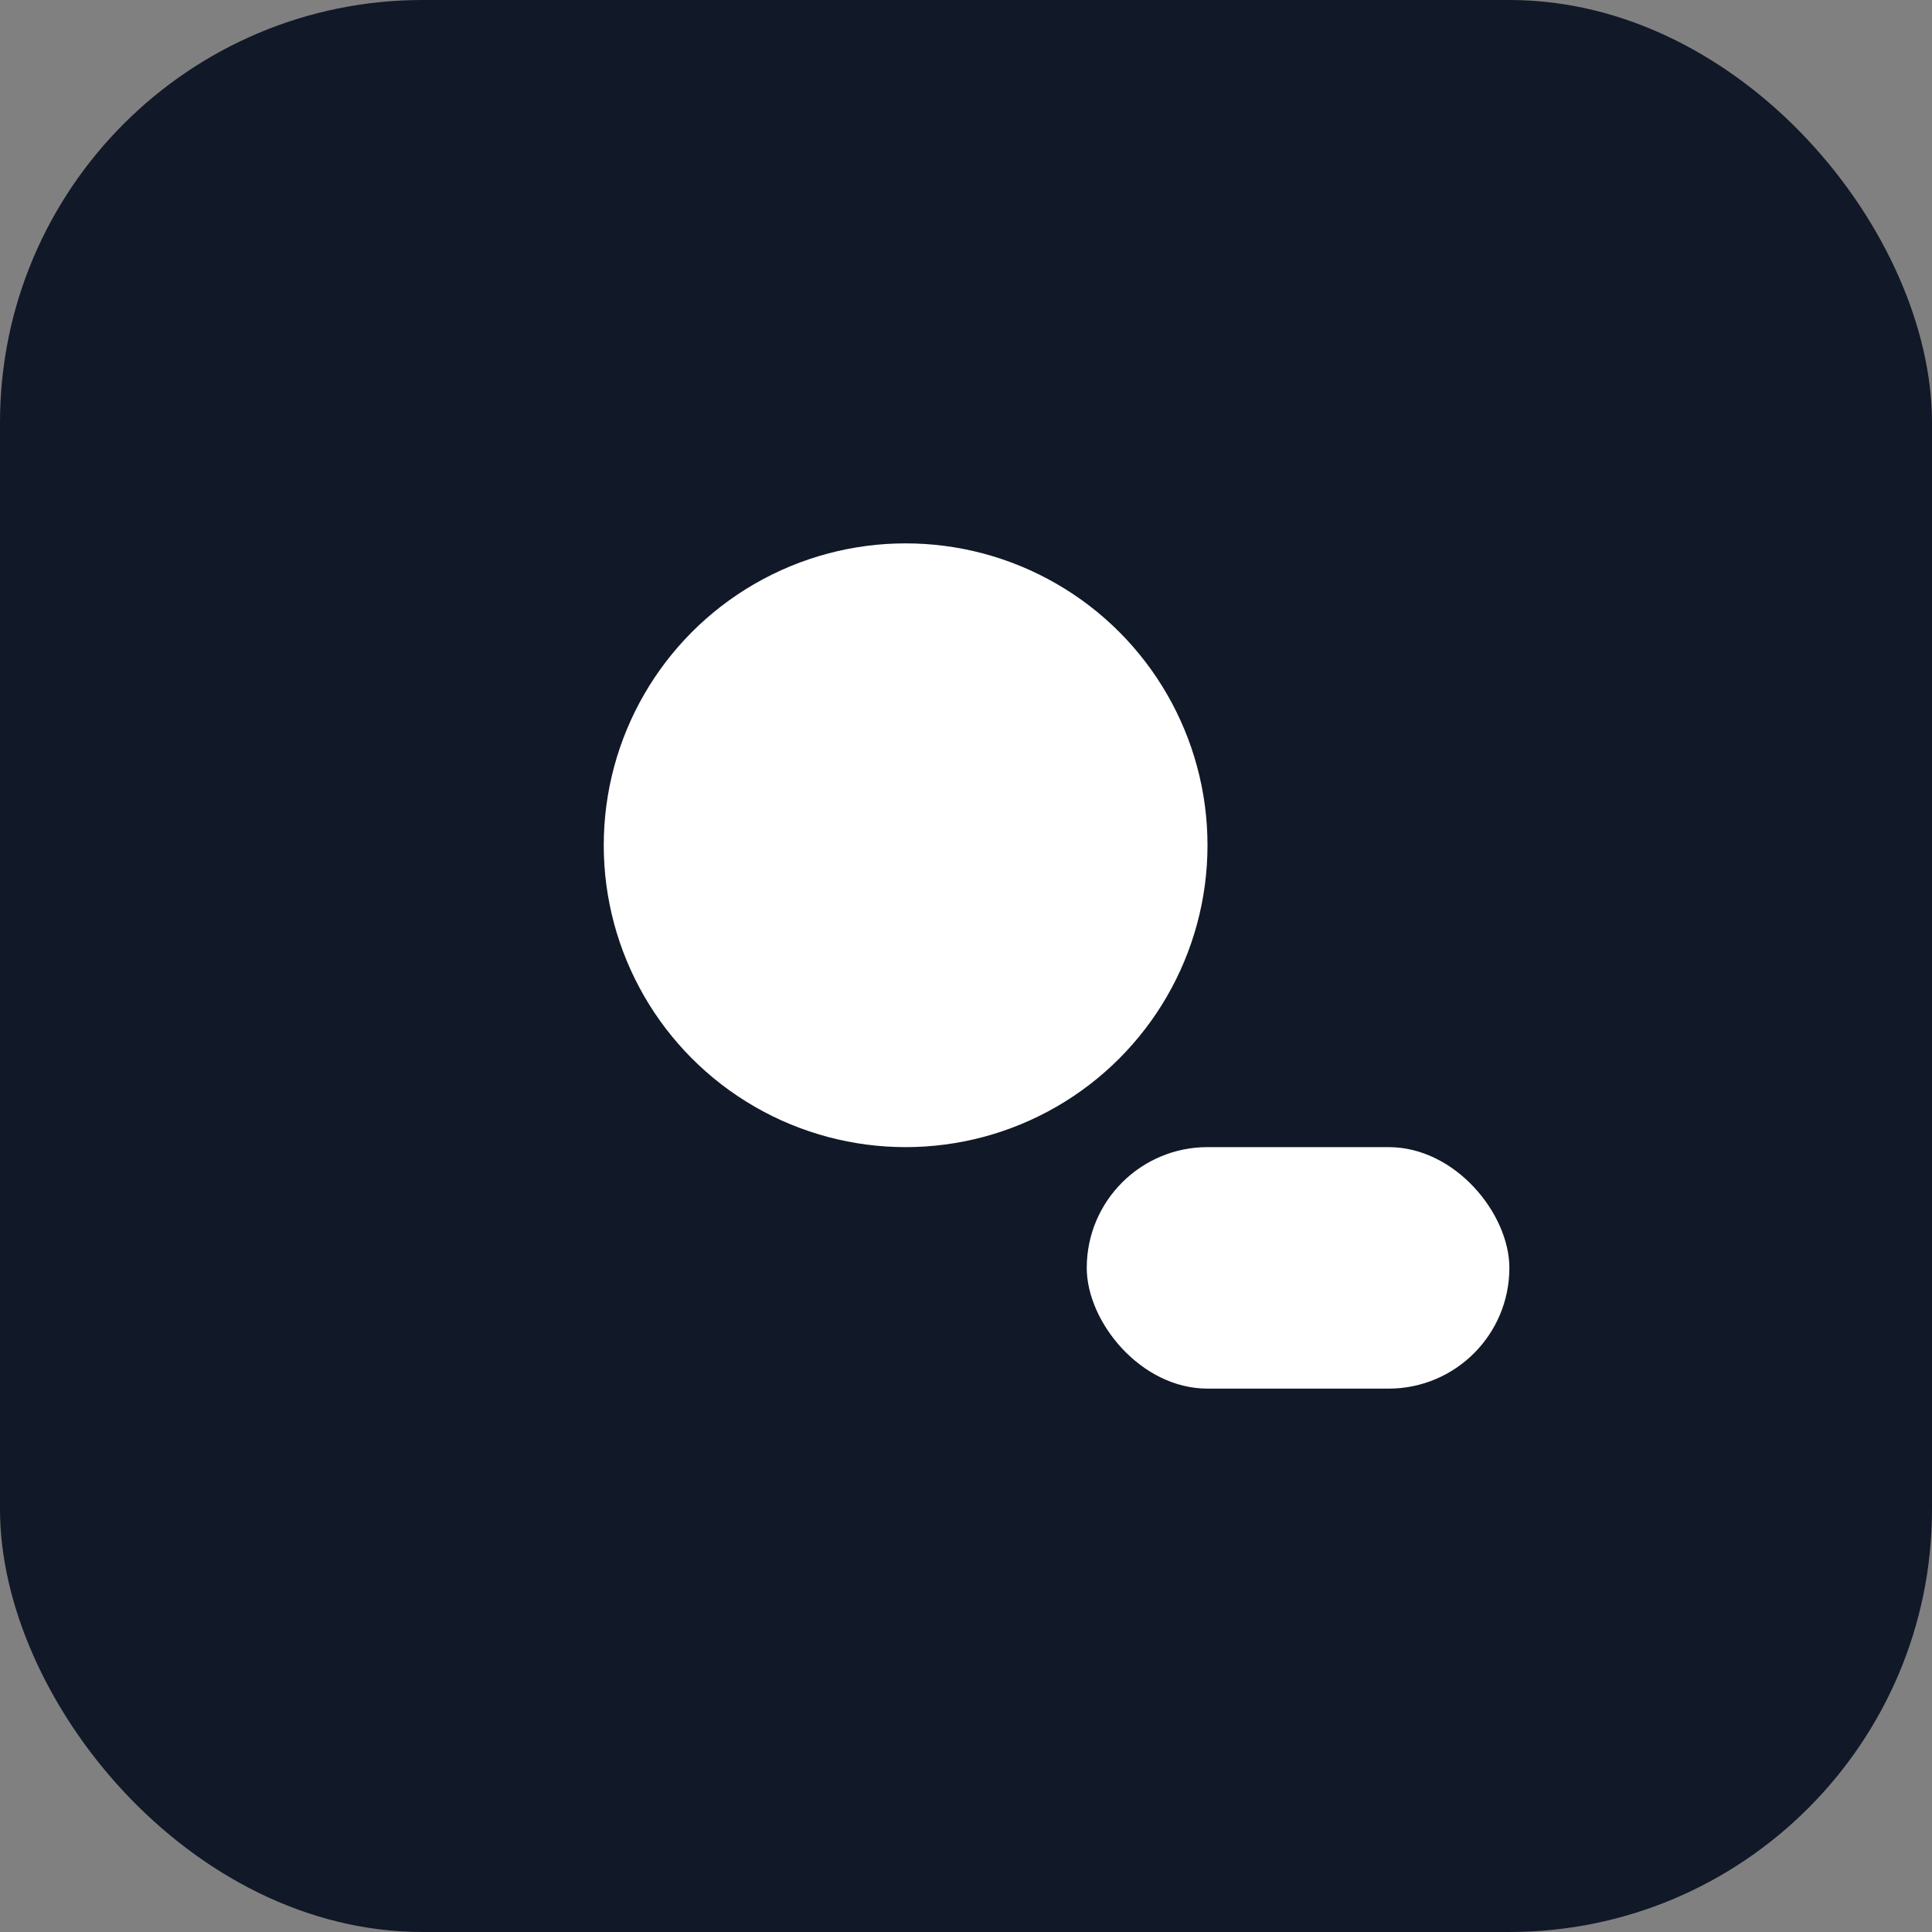 <?xml version="1.0" encoding="UTF-8"?>
<svg width="64" height="64" viewBox="0 0 64 64" fill="none" xmlns="http://www.w3.org/2000/svg">
  <rect x="0" y="0" width="64" height="64" fill="#808080" stroke="none"/>
  <rect width="64" height="64" rx="14" fill="#111827"/>
  <circle cx="30" cy="28" r="10" fill="white"/>
  <rect x="36" y="38" width="14" height="8" rx="4" fill="white"/>
</svg>
